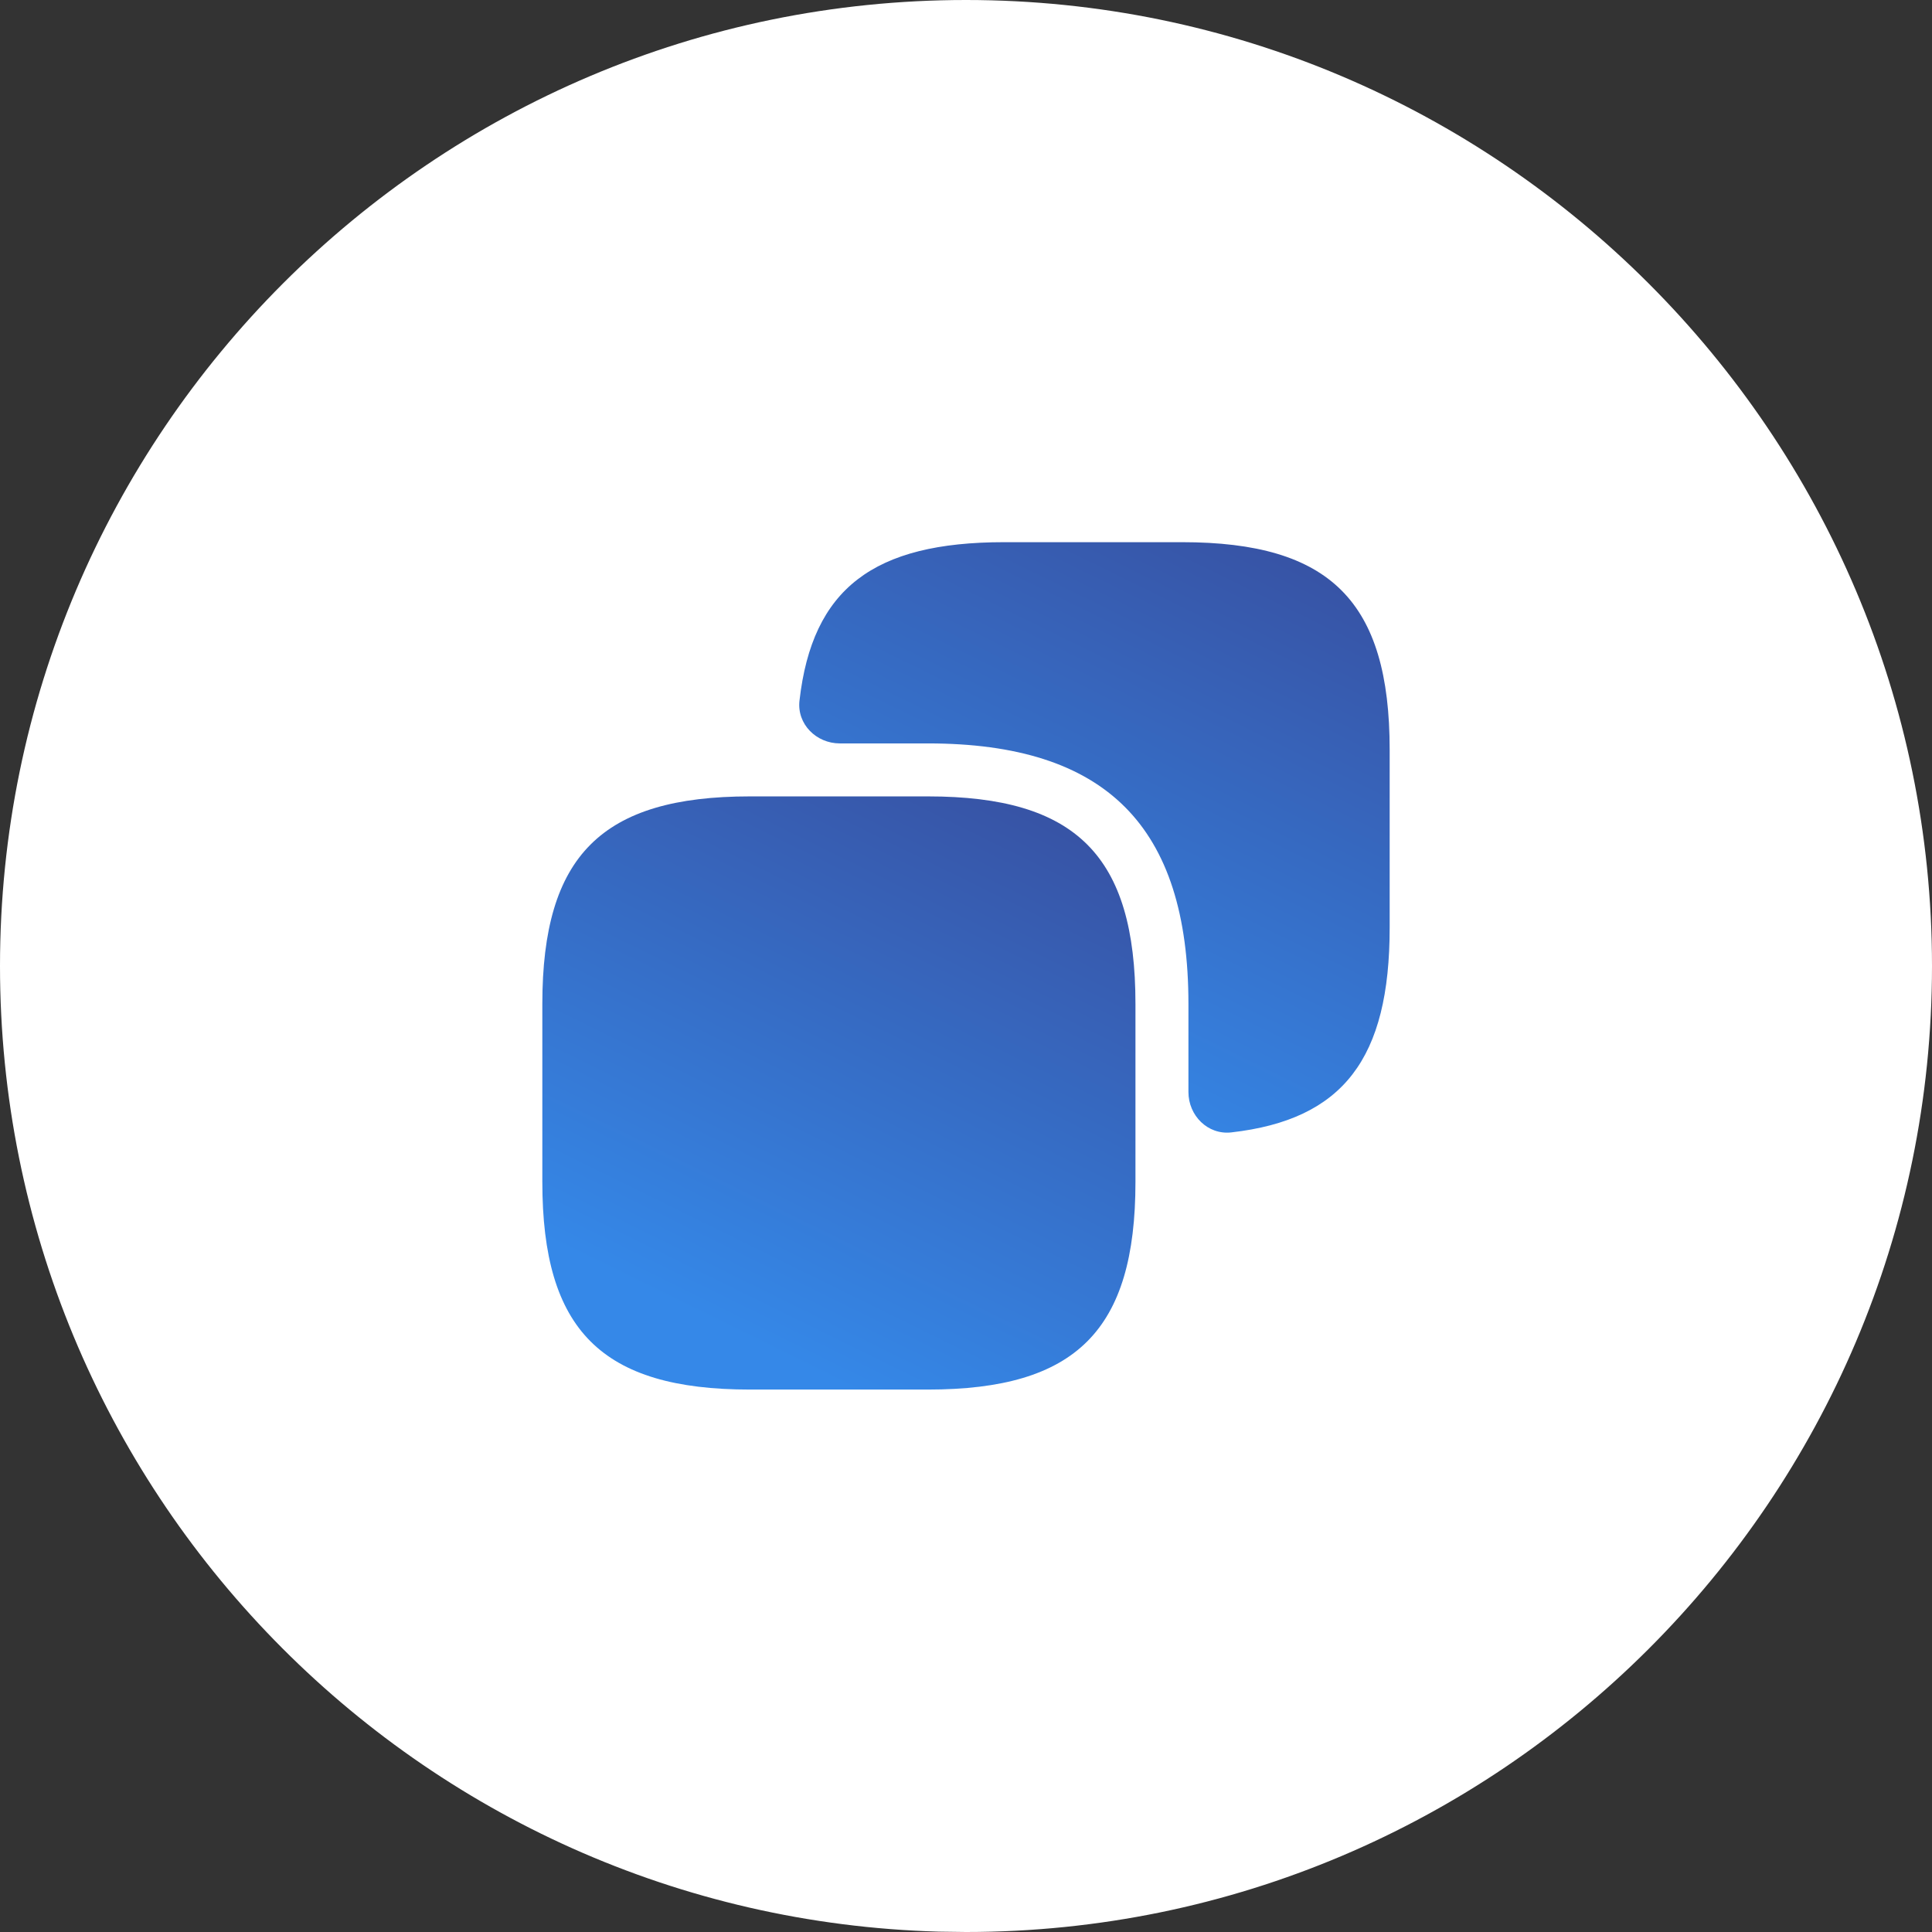 <svg width="38" height="38" fill="none" viewBox="0 0 38 38" xmlns="http://www.w3.org/2000/svg"><rect x="0" y="0" width="38" height="38" fill="#333333" stroke="none"/><defs>
<linearGradient id="paint0_linear_36519_75831" x1="6.684" y1="22.403" x2="13.336" y2="8.89" gradientUnits="userSpaceOnUse">
<stop stop-color="#3588E8"></stop>
<stop offset="1" stop-color="#384593"></stop>
</linearGradient>
<linearGradient id="paint1_linear_36519_75831" x1="11.696" y1="17.398" x2="18.342" y2="3.894" gradientUnits="userSpaceOnUse">
<stop stop-color="#3588E8"></stop>
<stop offset="1" stop-color="#384593"></stop>
</linearGradient>
</defs>
<path d="M19 38C29.469 38 38 29.488 38 19C38 8.531 29.469 0 19 0C8.512 0 0 8.531 0 19C0 29.31 8.226 37.711 18.468 37.993L19 38Z" fill="white"></path>
<path d="M22.333 19.747V23.247C22.333 26.164 21.167 27.331 18.25 27.331H14.75C11.833 27.331 10.667 26.164 10.667 23.247V19.747C10.667 16.831 11.833 15.664 14.75 15.664H18.25C21.167 15.664 22.333 16.831 22.333 19.747Z" fill="url(#paint0_linear_36519_75831)"></path>
<path d="M23.25 10.664H19.75C17.181 10.664 15.976 11.576 15.725 13.78C15.672 14.241 16.054 14.622 16.518 14.622H18.25C21.75 14.622 23.375 16.247 23.375 19.747V21.479C23.375 21.943 23.756 22.325 24.218 22.273C26.422 22.022 27.333 20.817 27.333 18.247V14.747C27.333 11.831 26.167 10.664 23.25 10.664Z" fill="url(#paint1_linear_36519_75831)"></path>

</svg>